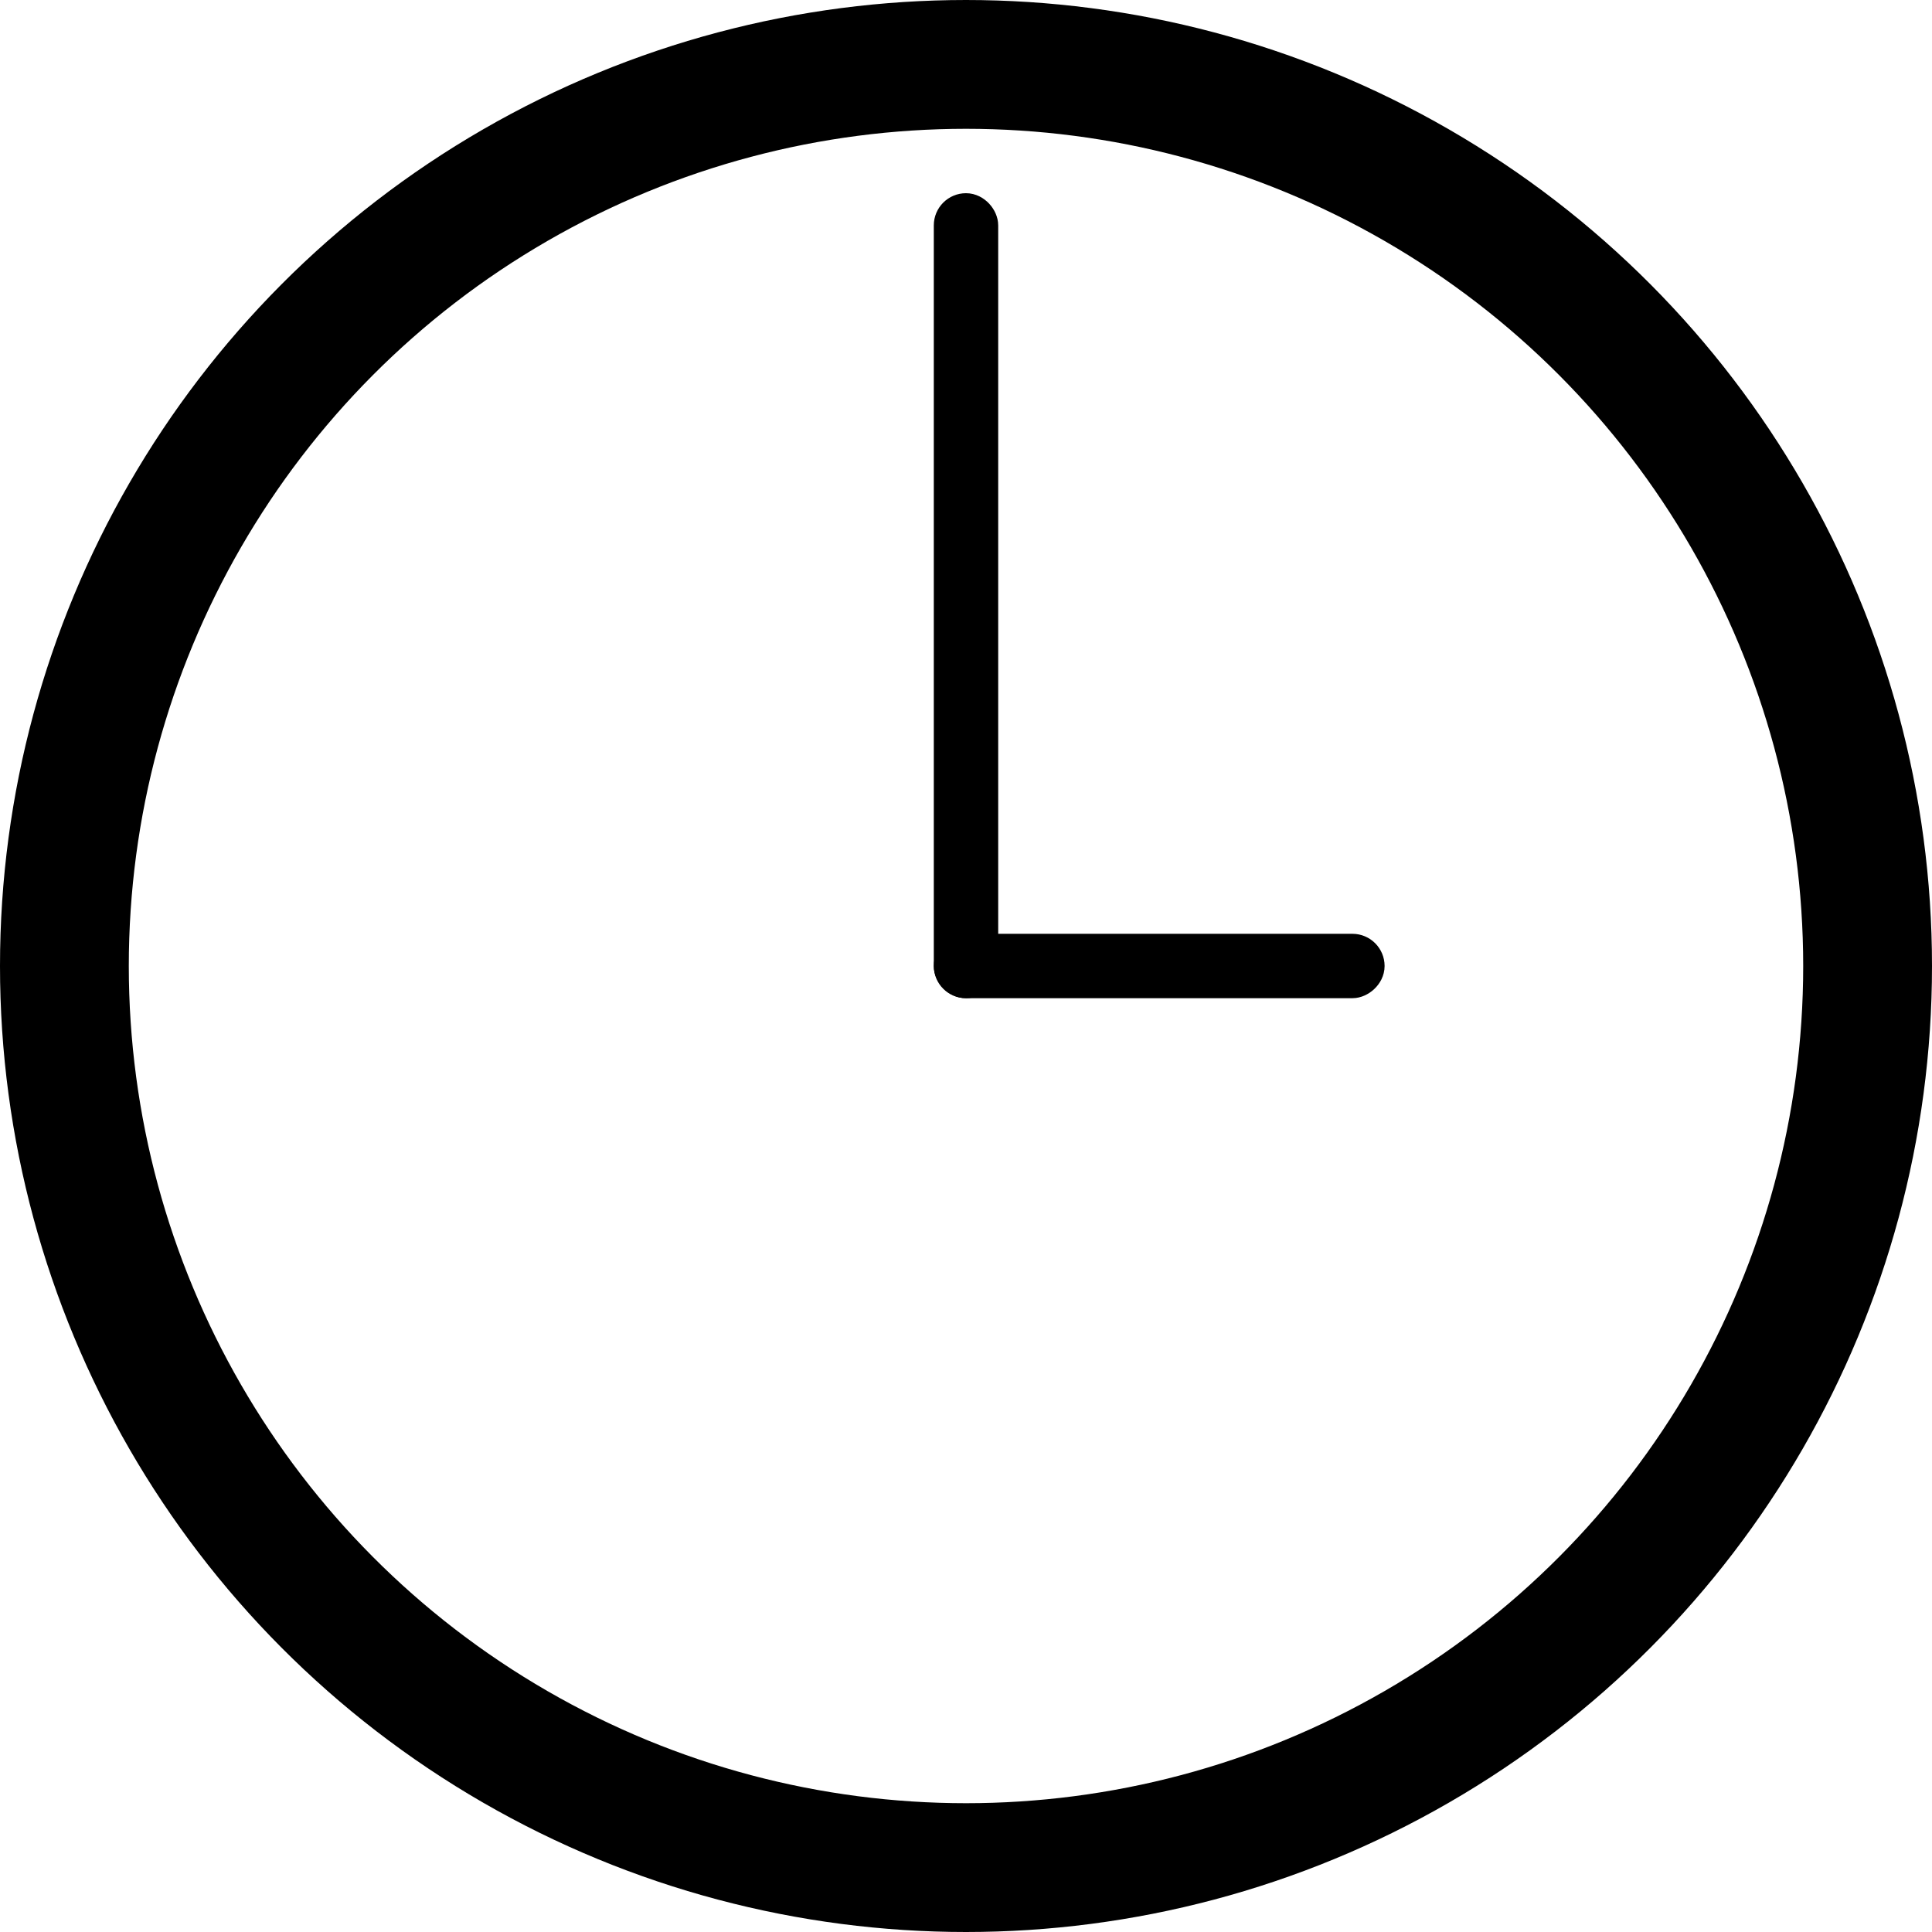 <svg width="60" height="60" viewBox="0 0 60 60" fill="none" xmlns="http://www.w3.org/2000/svg">
<circle cx="30" cy="30" r="28" stroke="black" stroke-width="4"/>
<rect x="29.5" y="6.5" width="1" height="24" rx="0.5" stroke="black"/>
<rect x="42.5" y="29.5" width="1" height="13" rx="0.5" transform="rotate(90 42.5 29.5)" stroke="black"/>
</svg>
